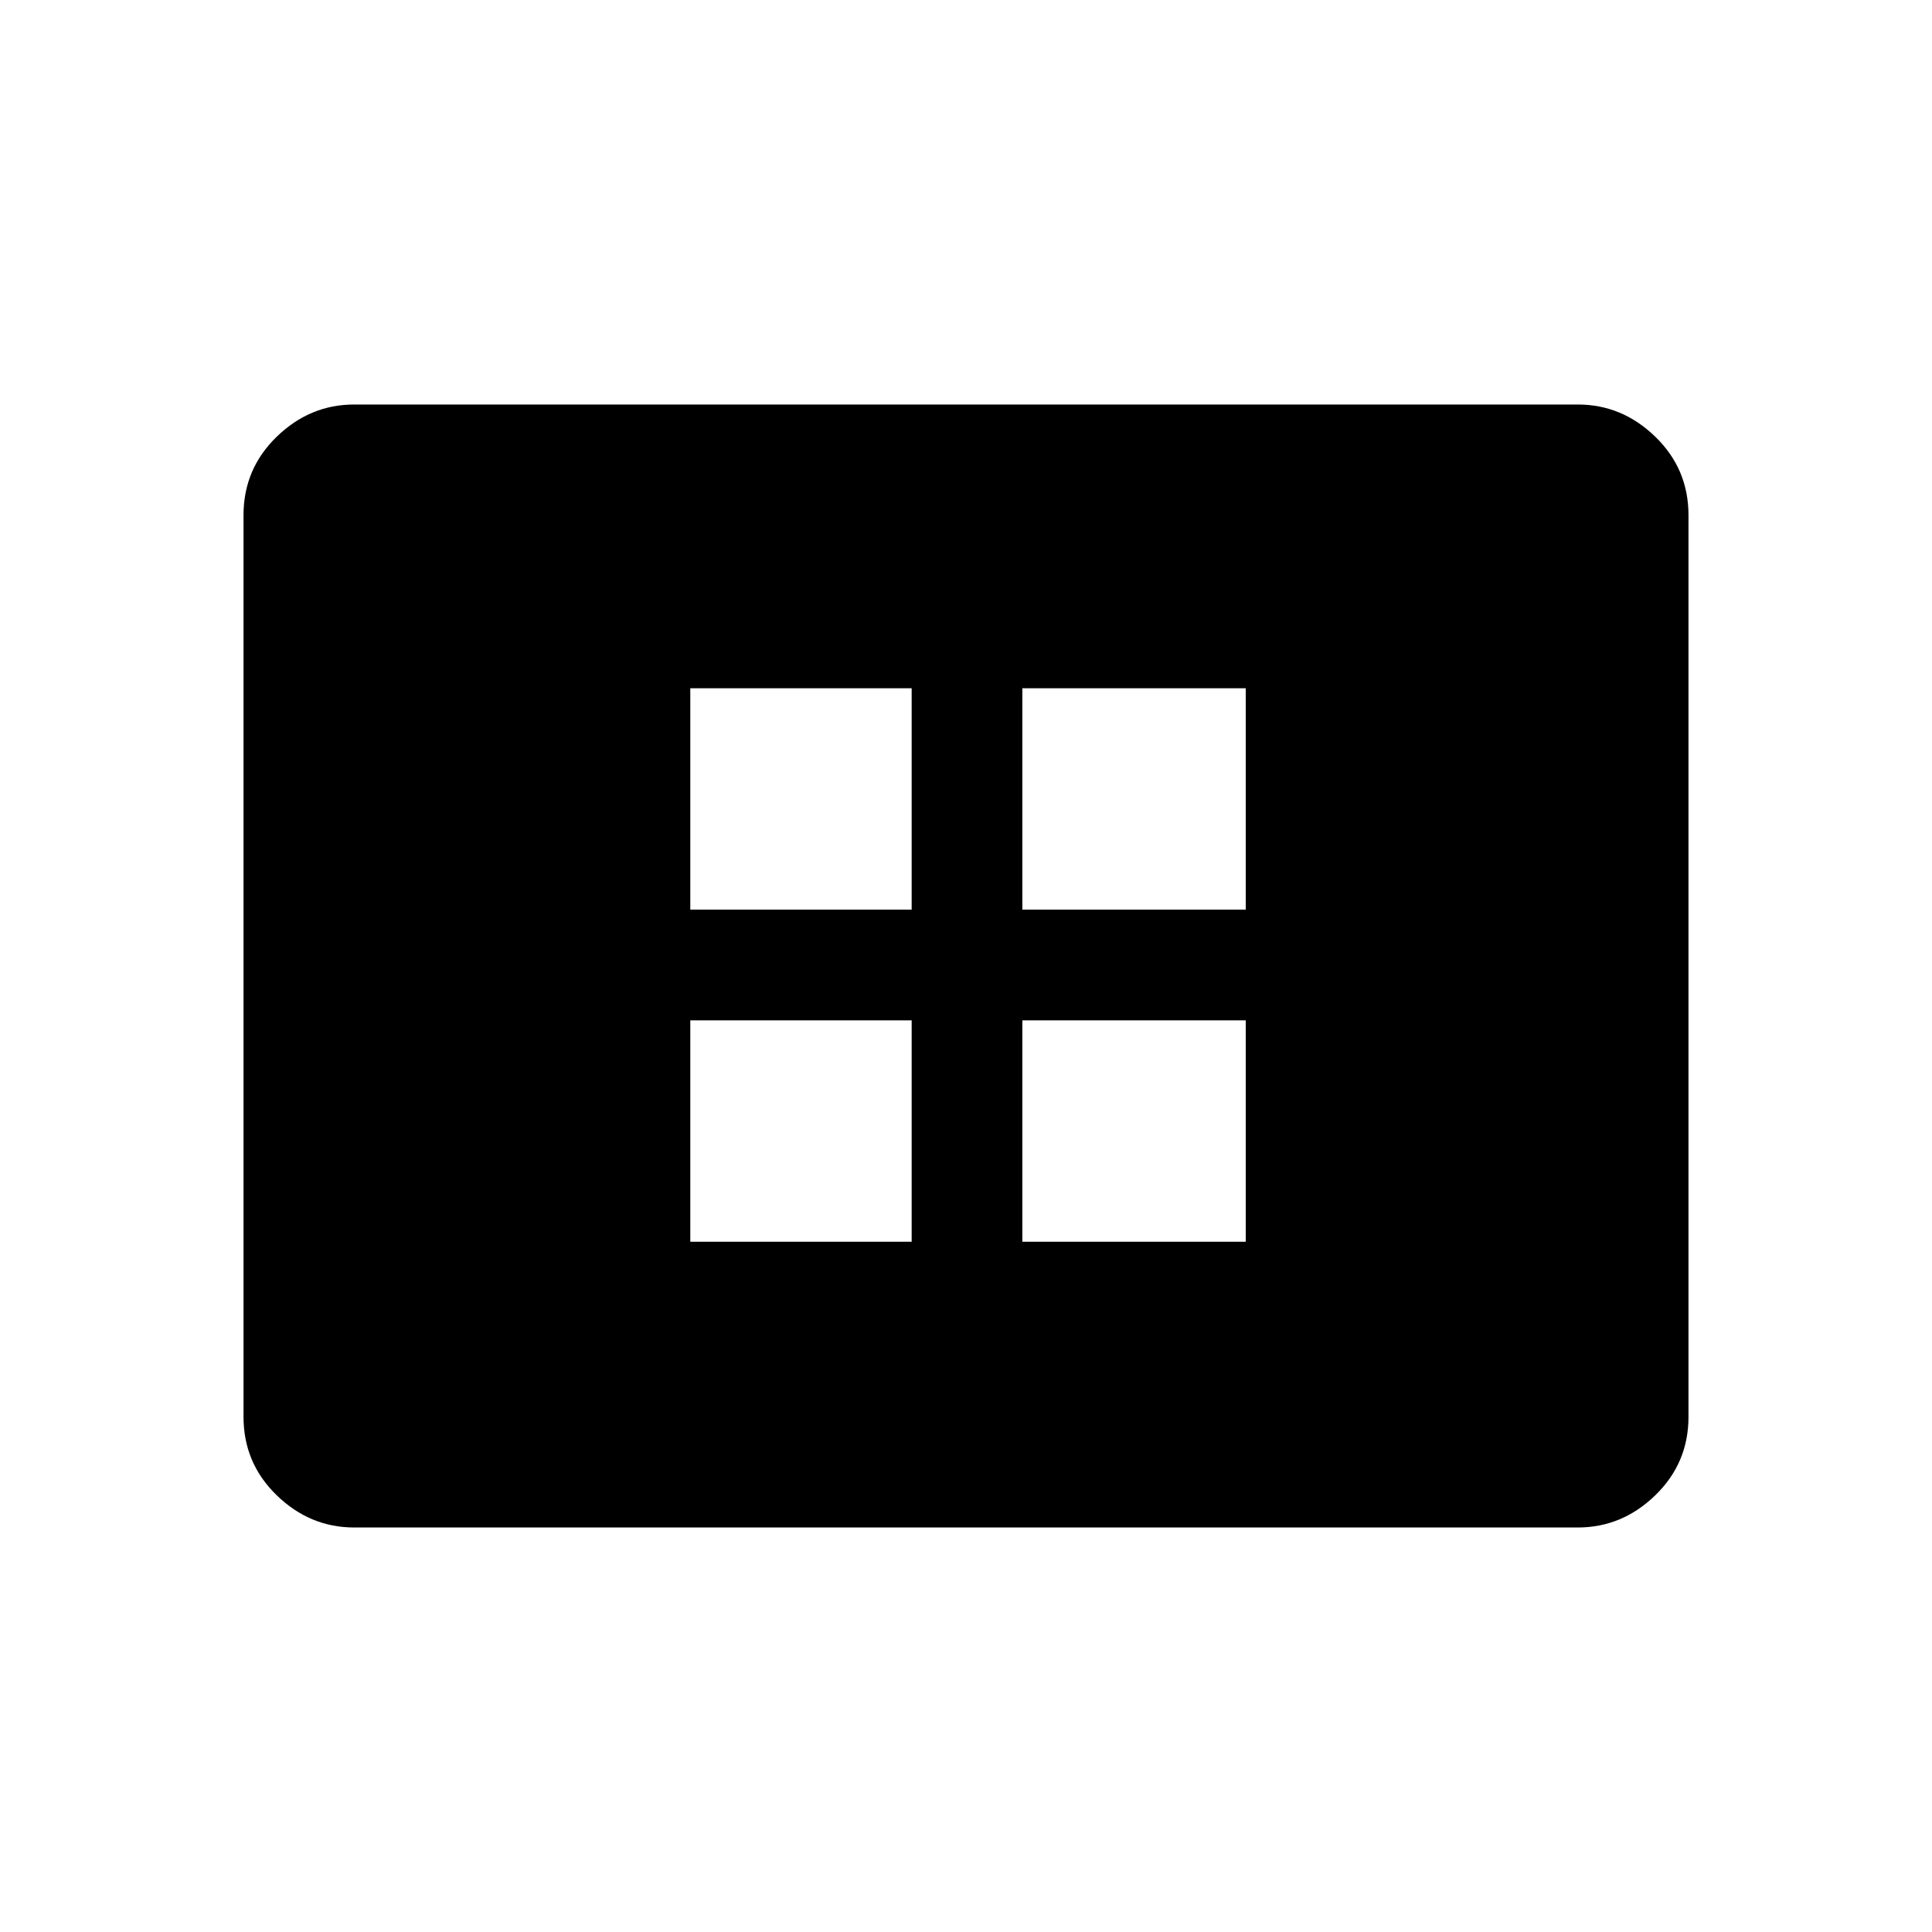 <svg xmlns="http://www.w3.org/2000/svg" height="48" width="48"><path d="M17.15 30.85h5.5v-5.5h-5.5Zm0-8.25h5.5v-5.5h-5.5Zm8.25 8.25h5.55v-5.5H25.4Zm0-8.25h5.55v-5.5H25.4ZM8.8 37.95q-1.1 0-1.925-.8T6.05 35.2V12.8q0-1.15.825-1.95t1.925-.8h30.4q1.1 0 1.925.8t.825 1.95v22.4q0 1.15-.825 1.95t-1.925.8Z"/></svg>